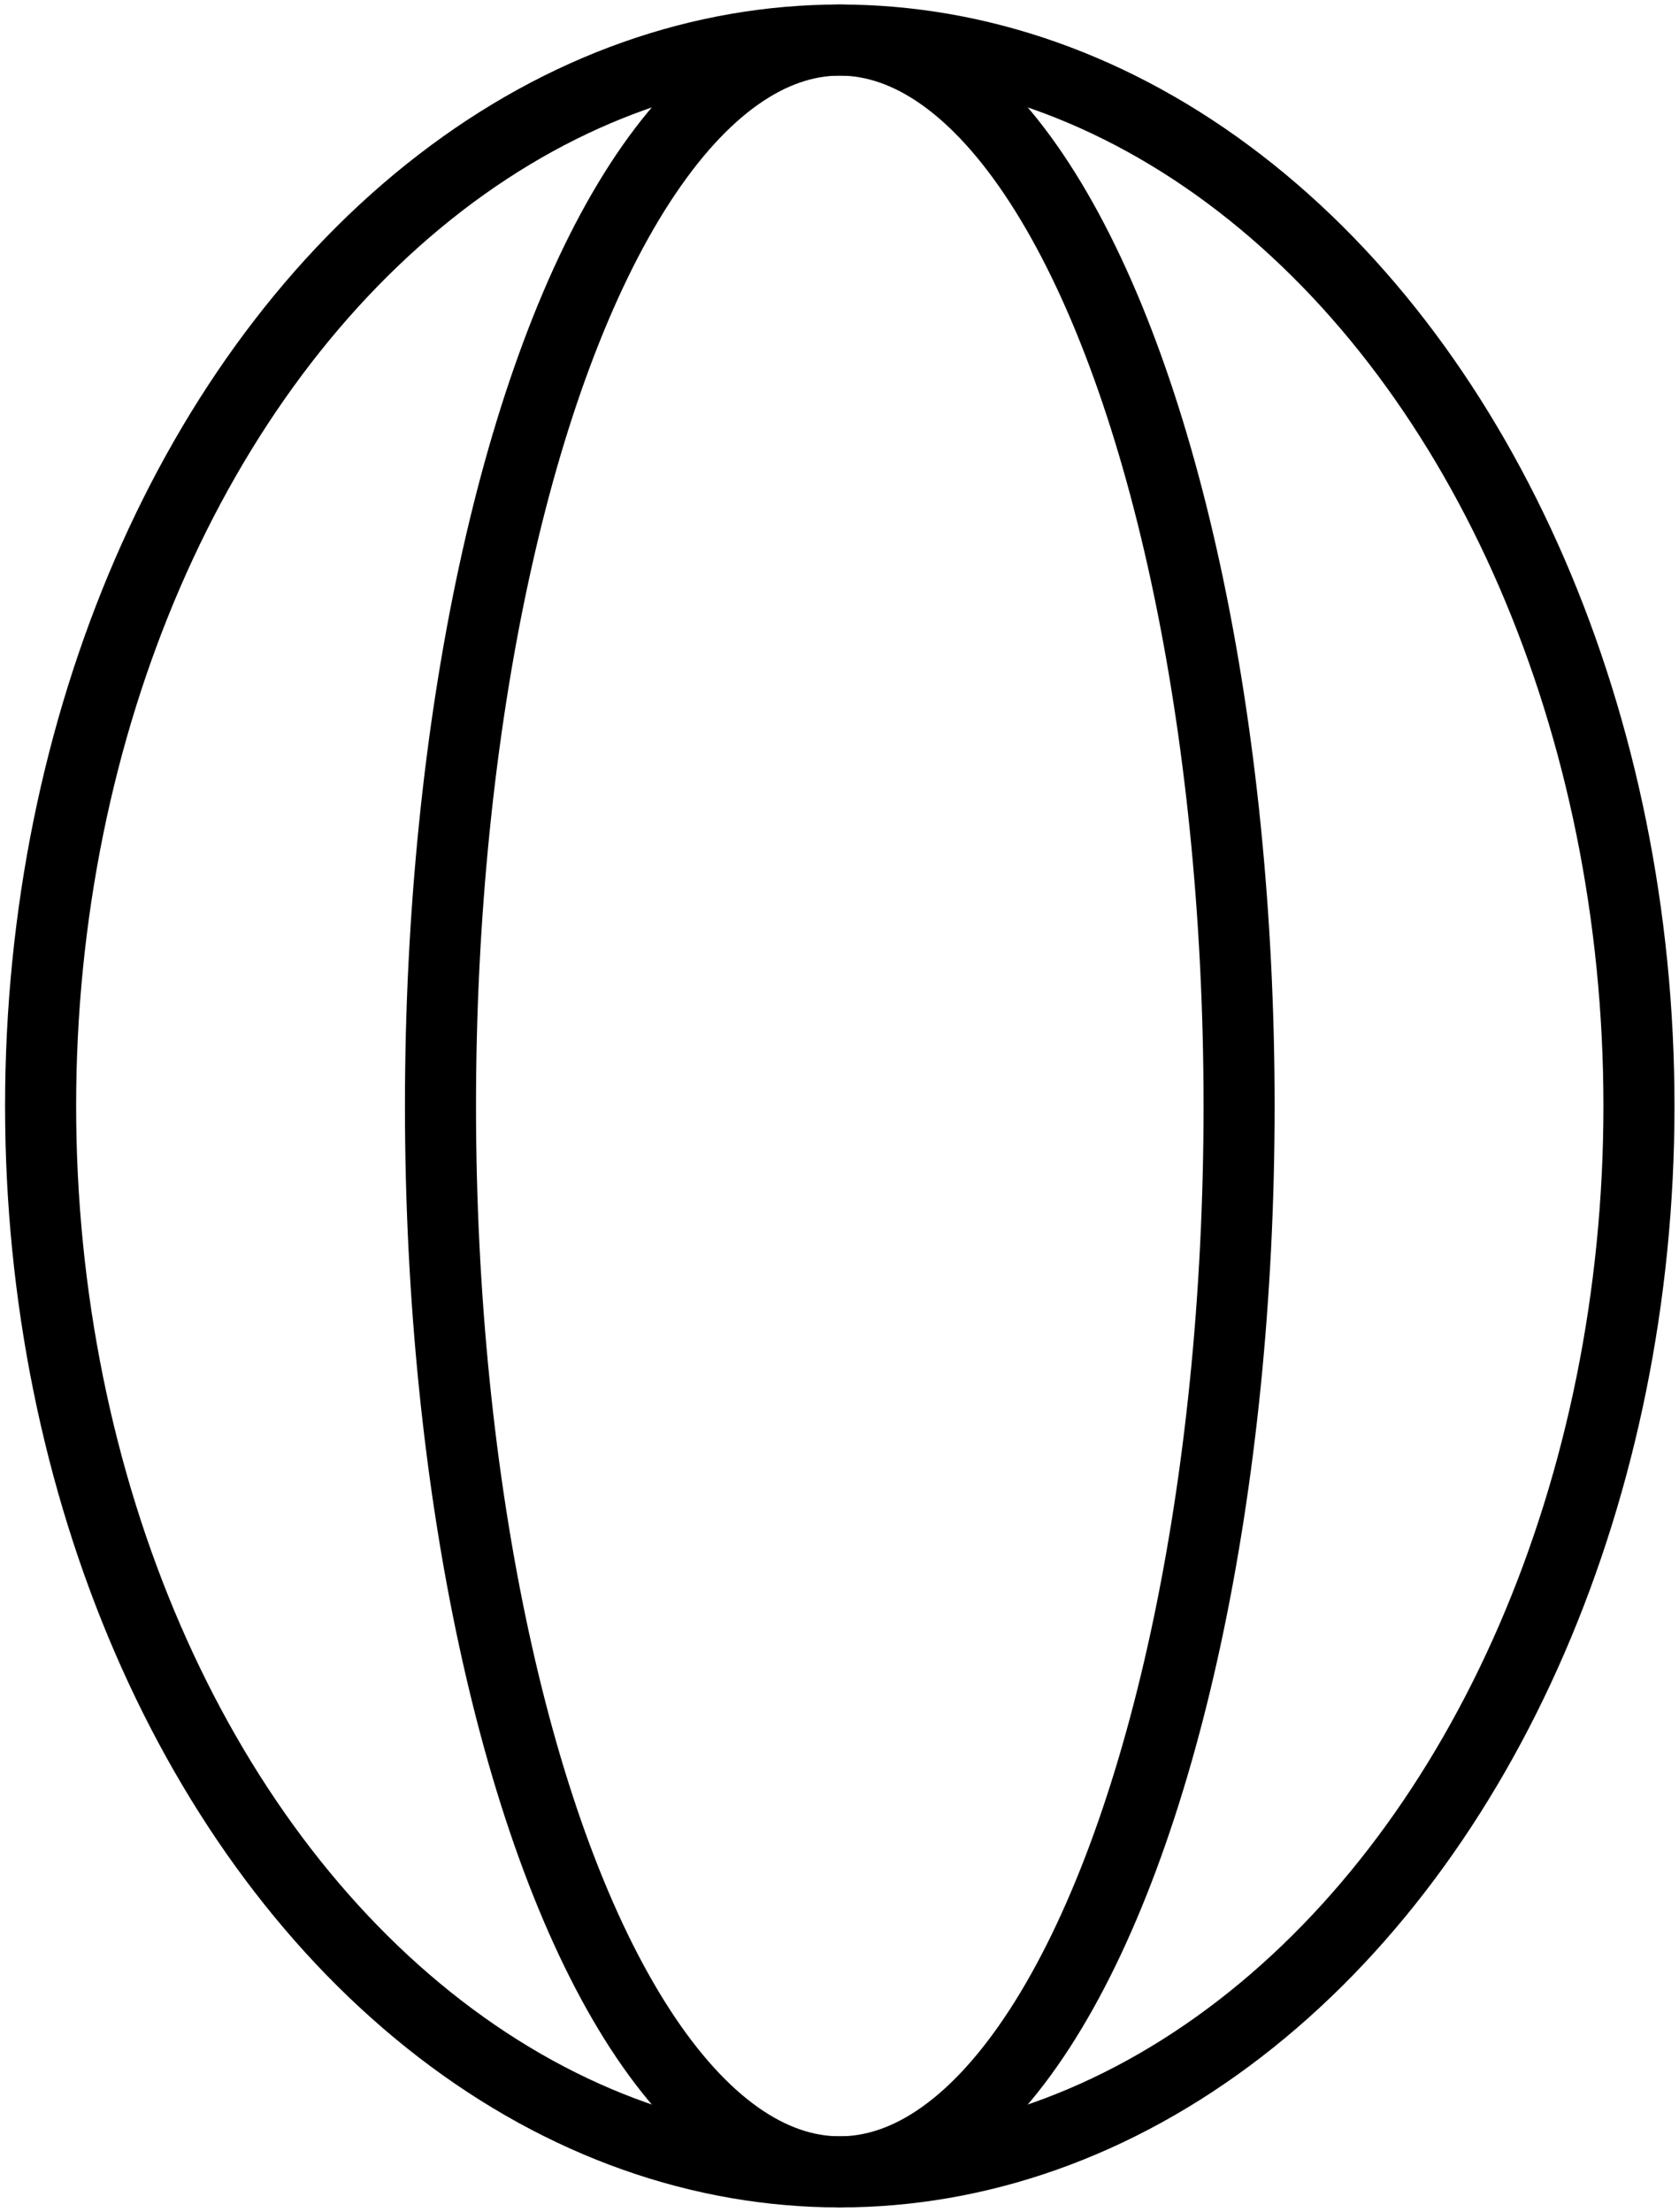 <?xml version="1.0" standalone="no"?><!DOCTYPE svg PUBLIC "-//W3C//DTD SVG 1.1//EN"
"http://www.w3.org/Graphics/SVG/1.1/DTD/svg11.dtd"><!--Creator: fig2dev Version 3.2 Patchlevel 5-alpha7--><!--CreationDate: Fri Jan  4 00:30:11 2008--><!--Magnification: 1.050--><svg xmlns="http://www.w3.org/2000/svg" viewBox="3235 3709 2977 3920"><g style="stroke-width:2.4; stroke:black; fill:none"><!--Ellipse--><ellipse transform="translate(4724,5669) rotate(-0)" rx="1417" ry="1889" style="stroke:#000000;stroke-width:126;"/><!--Ellipse--><ellipse transform="translate(4724,5669) rotate(-0)" rx="708" ry="1889" style="stroke:#000000;stroke-width:126;"/></g></svg>